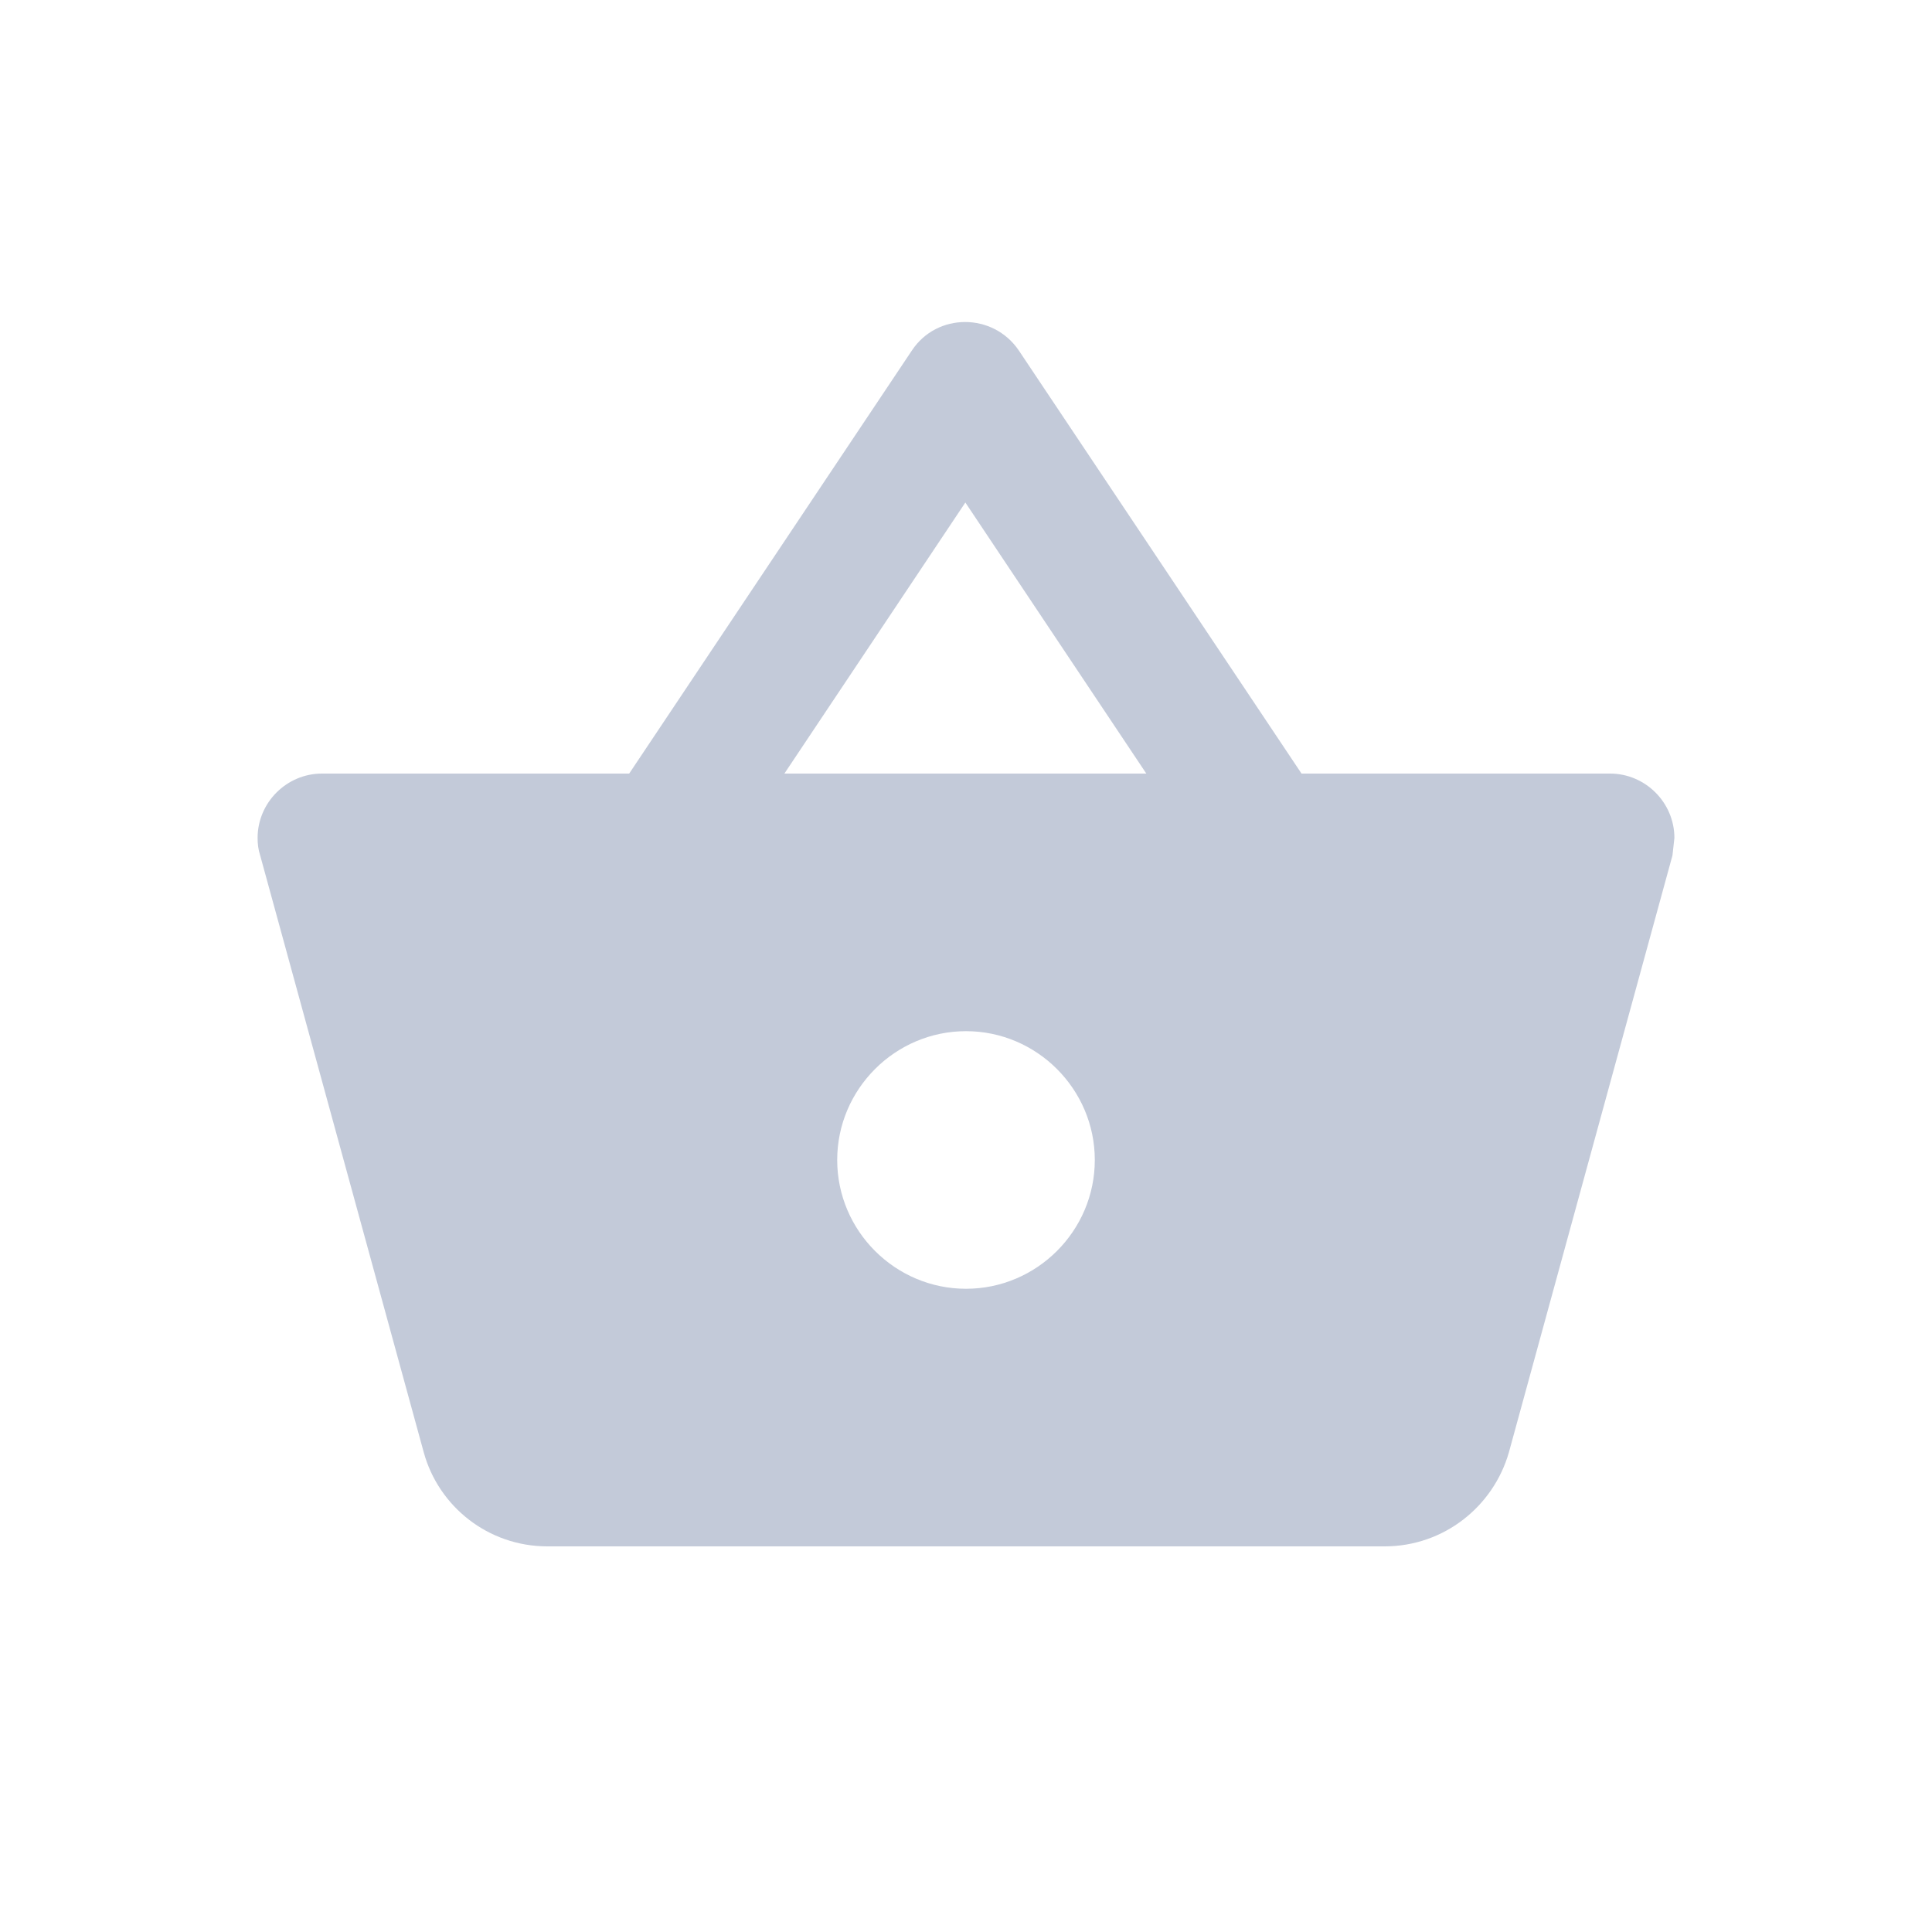 <svg width="30" height="30" viewBox="0 0 30 30" fill="none" xmlns="http://www.w3.org/2000/svg">
<path fill-rule="evenodd" clip-rule="evenodd" d="M25 12.012H20.21L15.82 5.442C15.42 4.853 14.55 4.853 14.16 5.442L9.77 12.012H5C4.45 12.012 4 12.463 4 13.012C4 13.102 4.01 13.193 4.04 13.283L6.58 22.552C6.81 23.392 7.58 24.012 8.5 24.012H21.5C22.42 24.012 23.19 23.392 23.43 22.552L25.97 13.283L26 13.012C26 12.463 25.55 12.012 25 12.012ZM14.99 7.803L17.8 12.012H12.18L14.99 7.803ZM15 20.012C13.9 20.012 13 19.113 13 18.012C13 16.913 13.9 16.012 15 16.012C16.1 16.012 17 16.913 17 18.012C17 19.113 16.1 20.012 15 20.012Z" fill="#C3CAD9"/>
</svg>
